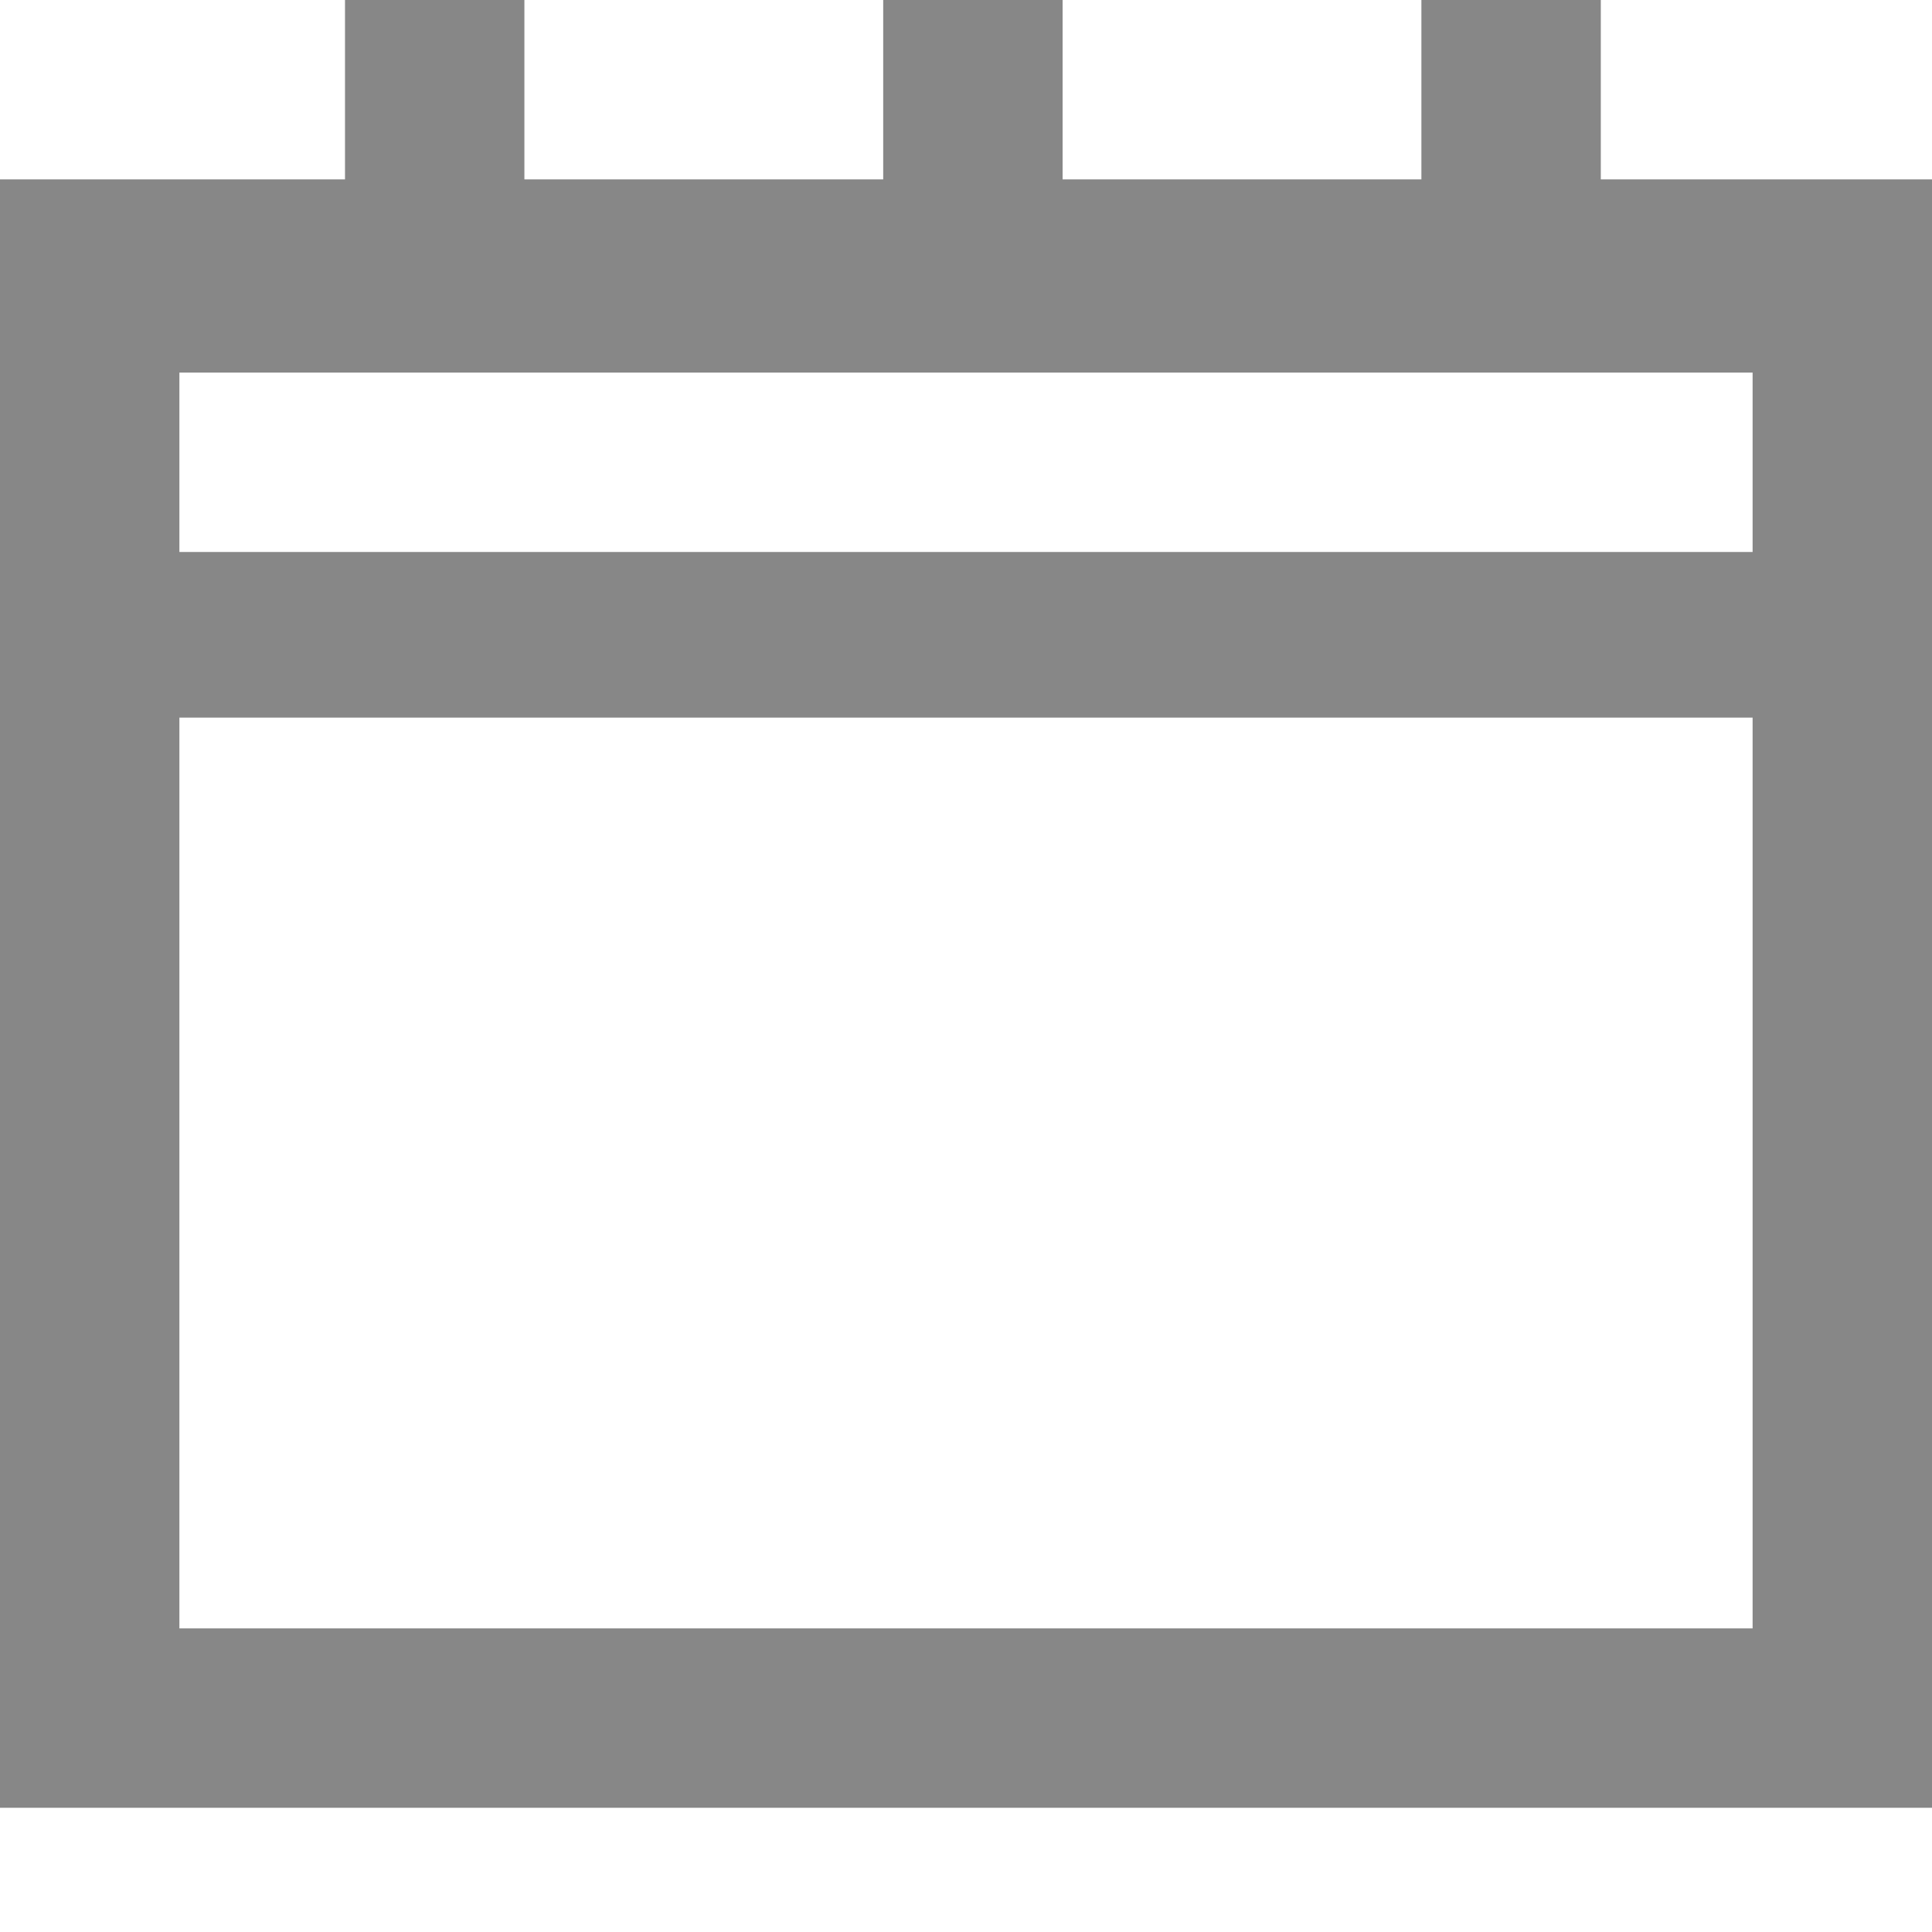 <?xml version="1.0" encoding="utf-8"?>
<!-- Generator: Adobe Illustrator 20.1.0, SVG Export Plug-In . SVG Version: 6.00 Build 0)  -->
<svg version="1.1" id="Слой_1" xmlns="http://www.w3.org/2000/svg" xmlns:xlink="http://www.w3.org/1999/xlink" x="0px" y="0px"
	 viewBox="0 0 14 14" style="enable-background:new 0 0 14 14;" xml:space="preserve">
<g id="date">
	<g>
		<g>
			<path style="fill:#878787;" d="M14,1.3h-2.4V0h-1.3v1.3H7.7V0H6.4v1.3H3.8V0H2.5v1.3H0v11.8h14V1.3L14,1.3z M1.3,2.7h11.4V4H1.3
				V2.7z M12.7,11.8H1.3V5.2h11.4C12.7,5.2,12.7,11.8,12.7,11.8z"/>
		</g>
	</g>
</g>
</svg>
